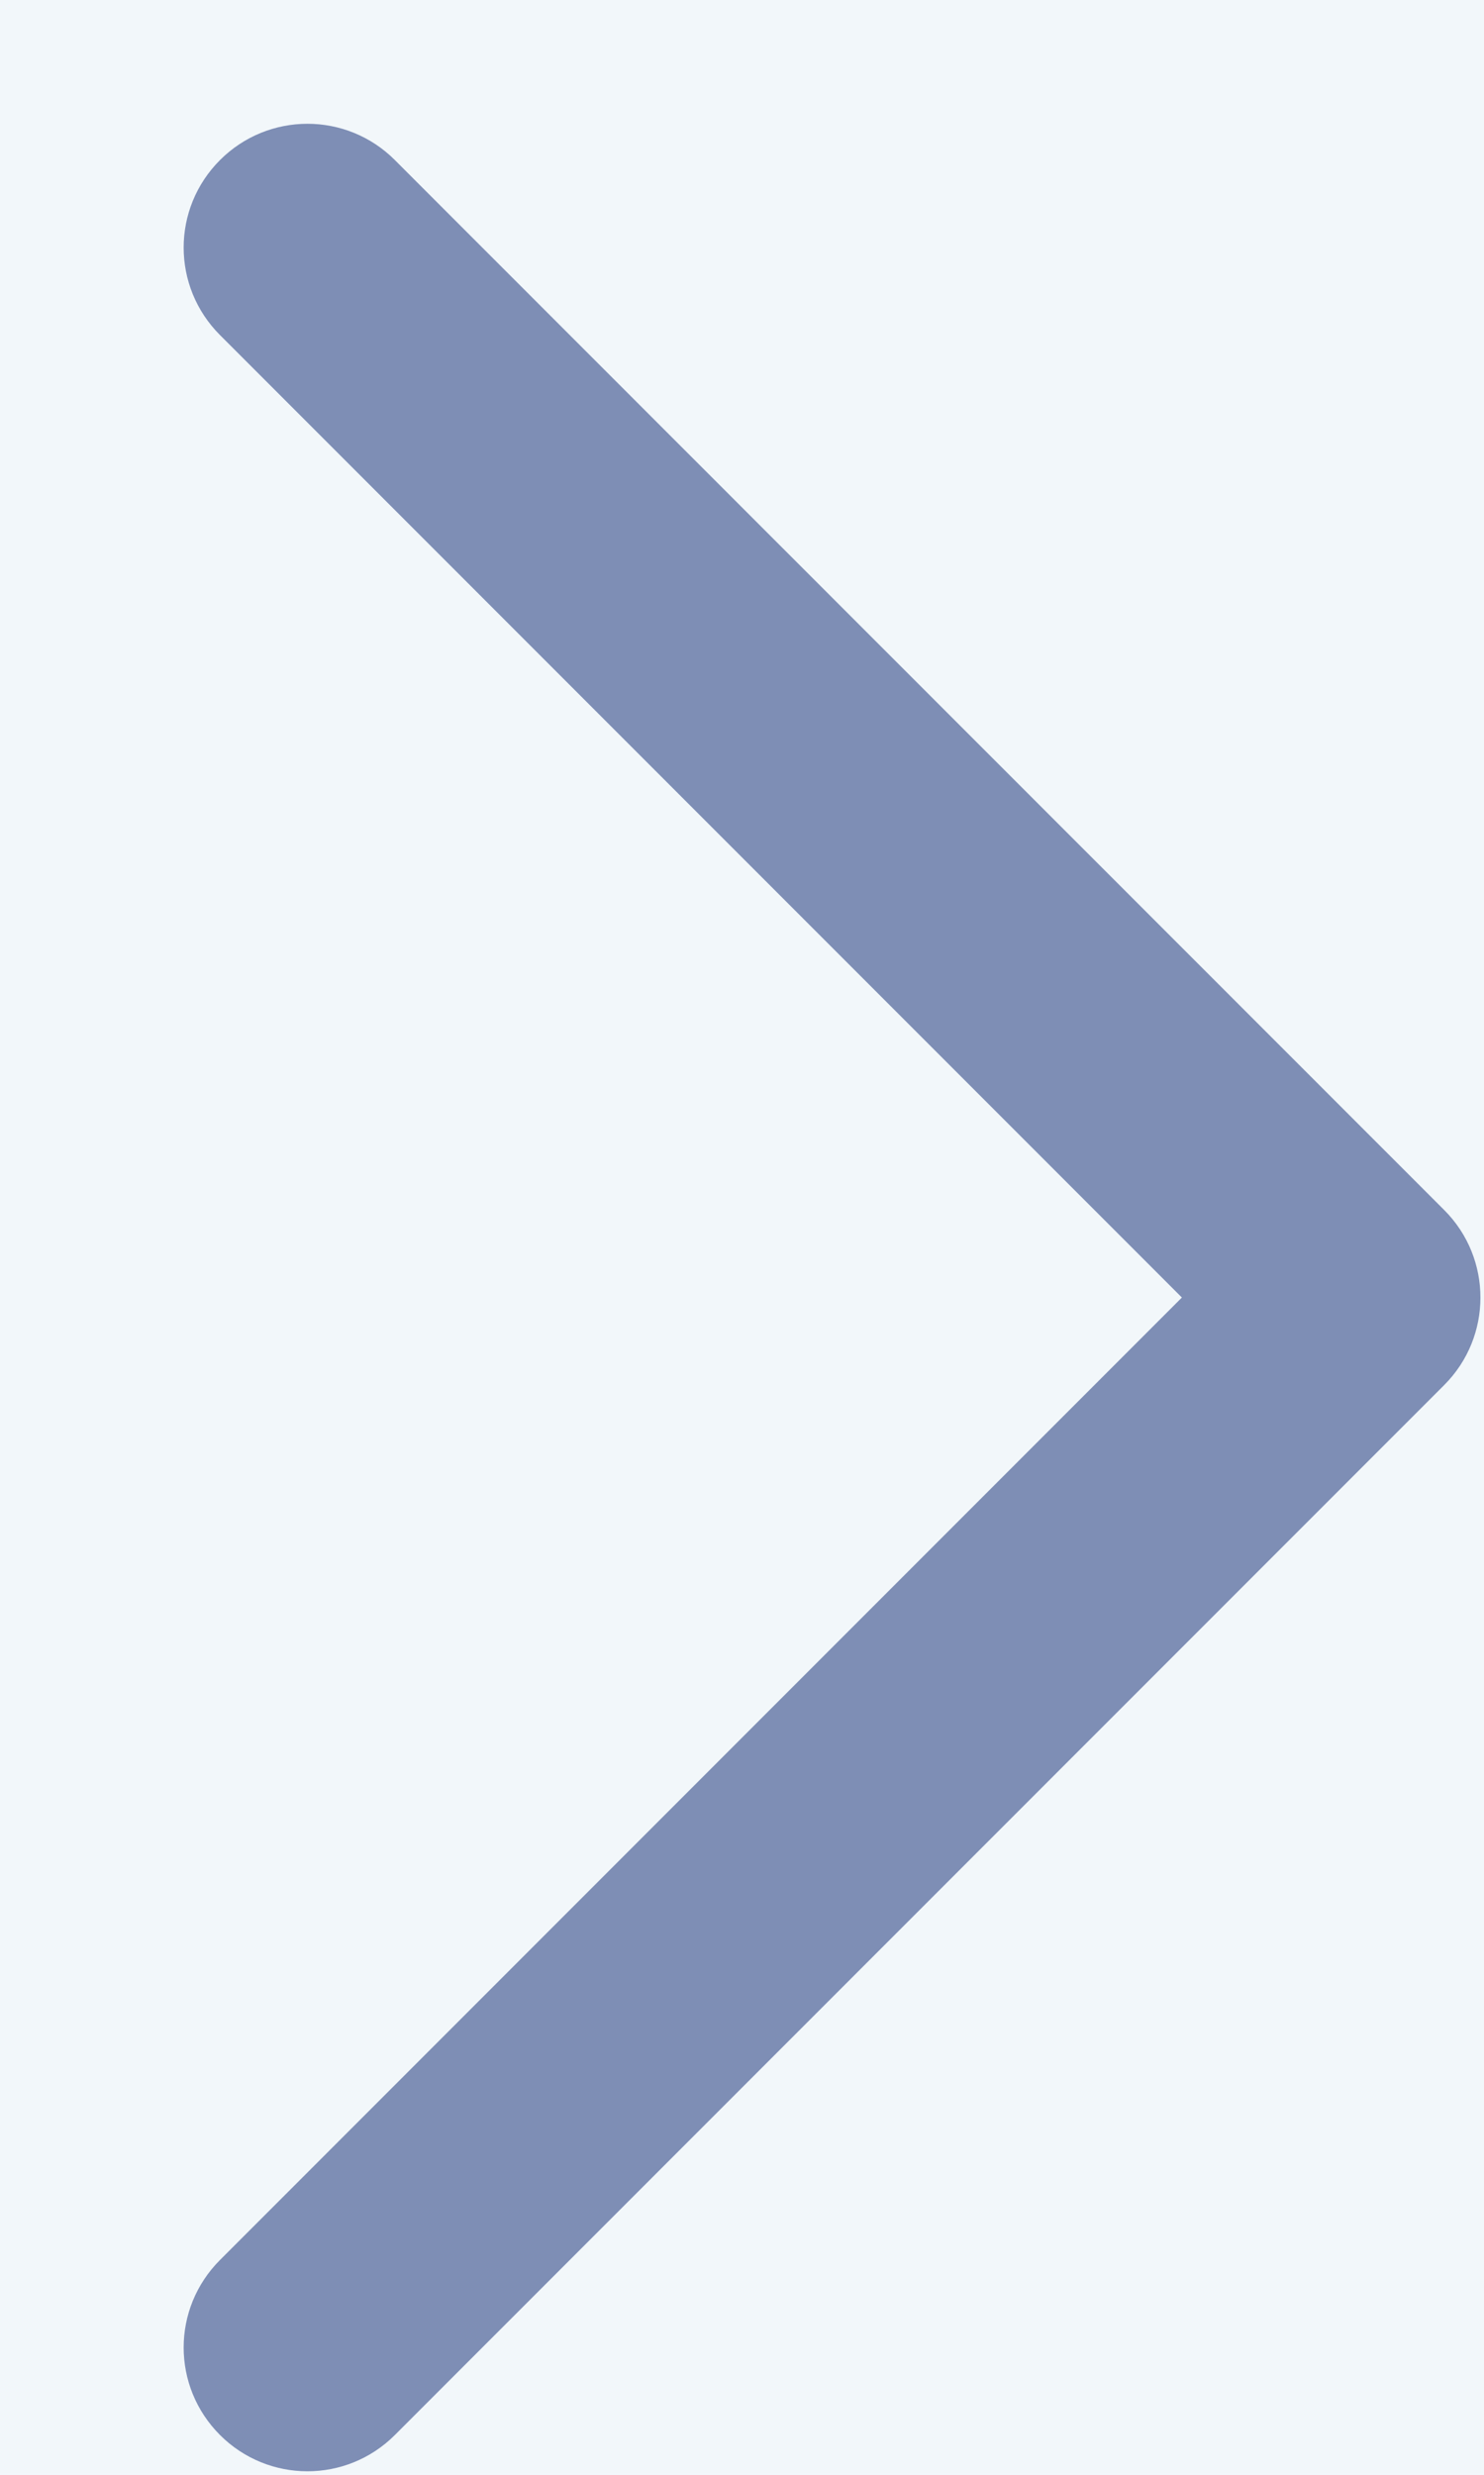 <?xml version="1.0" encoding="UTF-8"?>
<svg width="6px" height="10px" viewBox="0 0 6 10" version="1.1" xmlns="http://www.w3.org/2000/svg" xmlns:xlink="http://www.w3.org/1999/xlink">
    <!-- Generator: Sketch 51 (57462) - http://www.bohemiancoding.com/sketch -->
    <title>Rectangle 4</title>
    <desc>Created with Sketch.</desc>
    <defs></defs>
    <g id="Page-1" stroke="none" stroke-width="1" fill="none" fill-rule="evenodd">
        <g id="04-03-02-应用管理app详情空状态" transform="translate(-1352, -112)">
            <rect fill="#F2F7FA" x="0" y="0" width="1920" height="1776"></rect>
            <g id="待办" transform="translate(693, 87)" fill="#7E8EB5" fill-rule="nonzero">
                <g id="Group-26" transform="translate(629, 23)">
                    <path d="M33.743,9.743 L33.743,4.243 C33.743,3.966 33.966,3.743 34.243,3.743 C34.519,3.743 34.743,3.966 34.743,4.243 L34.743,10.243 C34.743,10.519 34.519,10.743 34.243,10.743 L28.243,10.743 C27.966,10.743 27.743,10.519 27.743,10.243 C27.743,9.966 27.966,9.743 28.243,9.743 L33.743,9.743 Z" id="Rectangle-4" transform="translate(31.243, 7.243) rotate(-45) translate(-31.243, -7.243) "></path>
                </g>
            </g>
        </g>
    </g>
</svg>